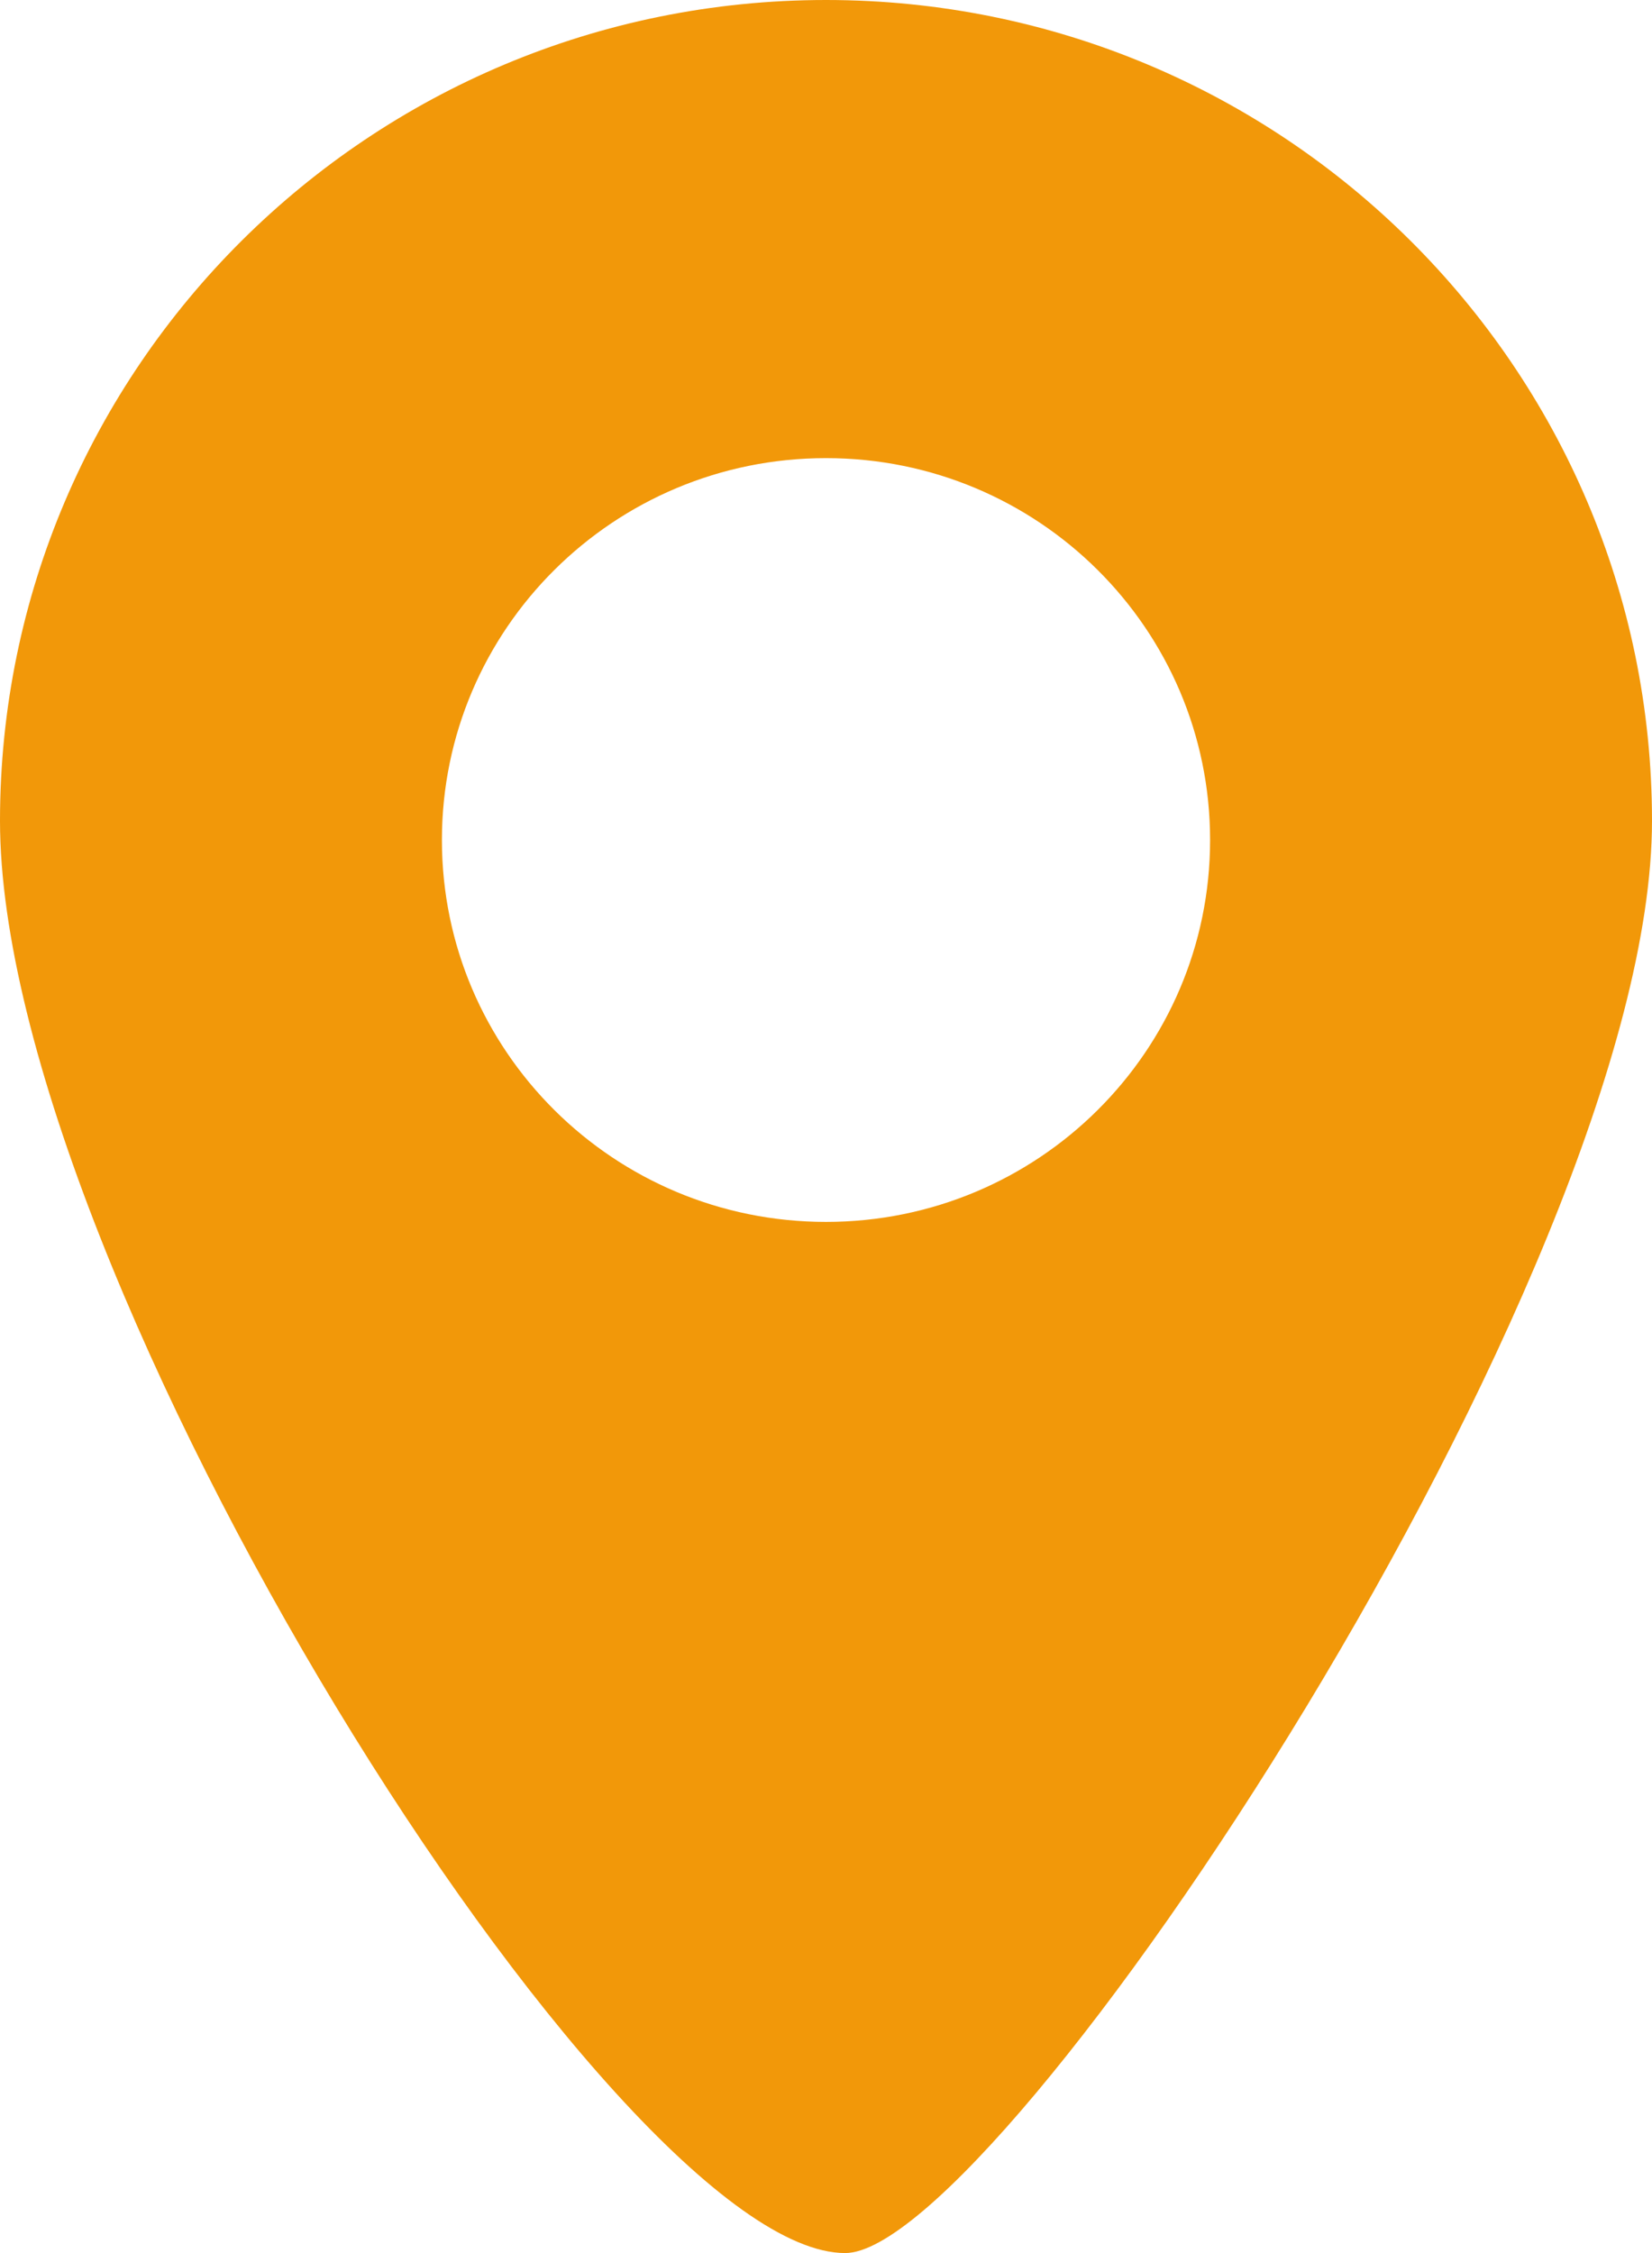 <?xml version="1.0" encoding="utf-8"?>
<!-- Generator: Adobe Illustrator 24.0.0, SVG Export Plug-In . SVG Version: 6.00 Build 0)  -->
<svg version="1.1" id="图层_1" xmlns="http://www.w3.org/2000/svg" xmlns:xlink="http://www.w3.org/1999/xlink" x="0px" y="0px"
	 viewBox="0 0 44 60" style="enable-background:new 0 0 44 60;" xml:space="preserve">
<style type="text/css">
	.st0{fill:#F29809;}
</style>
<path class="st0" d="M22,0C9.85,0,0,9.79,0,21.86S16.37,60,22.51,60C26.6,60,44,33.94,44,21.86S34.15,0,22,0z M22,32.54
	c-5.65,0-10.23-4.55-10.23-10.17S16.35,12.2,22,12.2s10.23,4.55,10.23,10.17S27.65,32.54,22,32.54z"/>
</svg>
